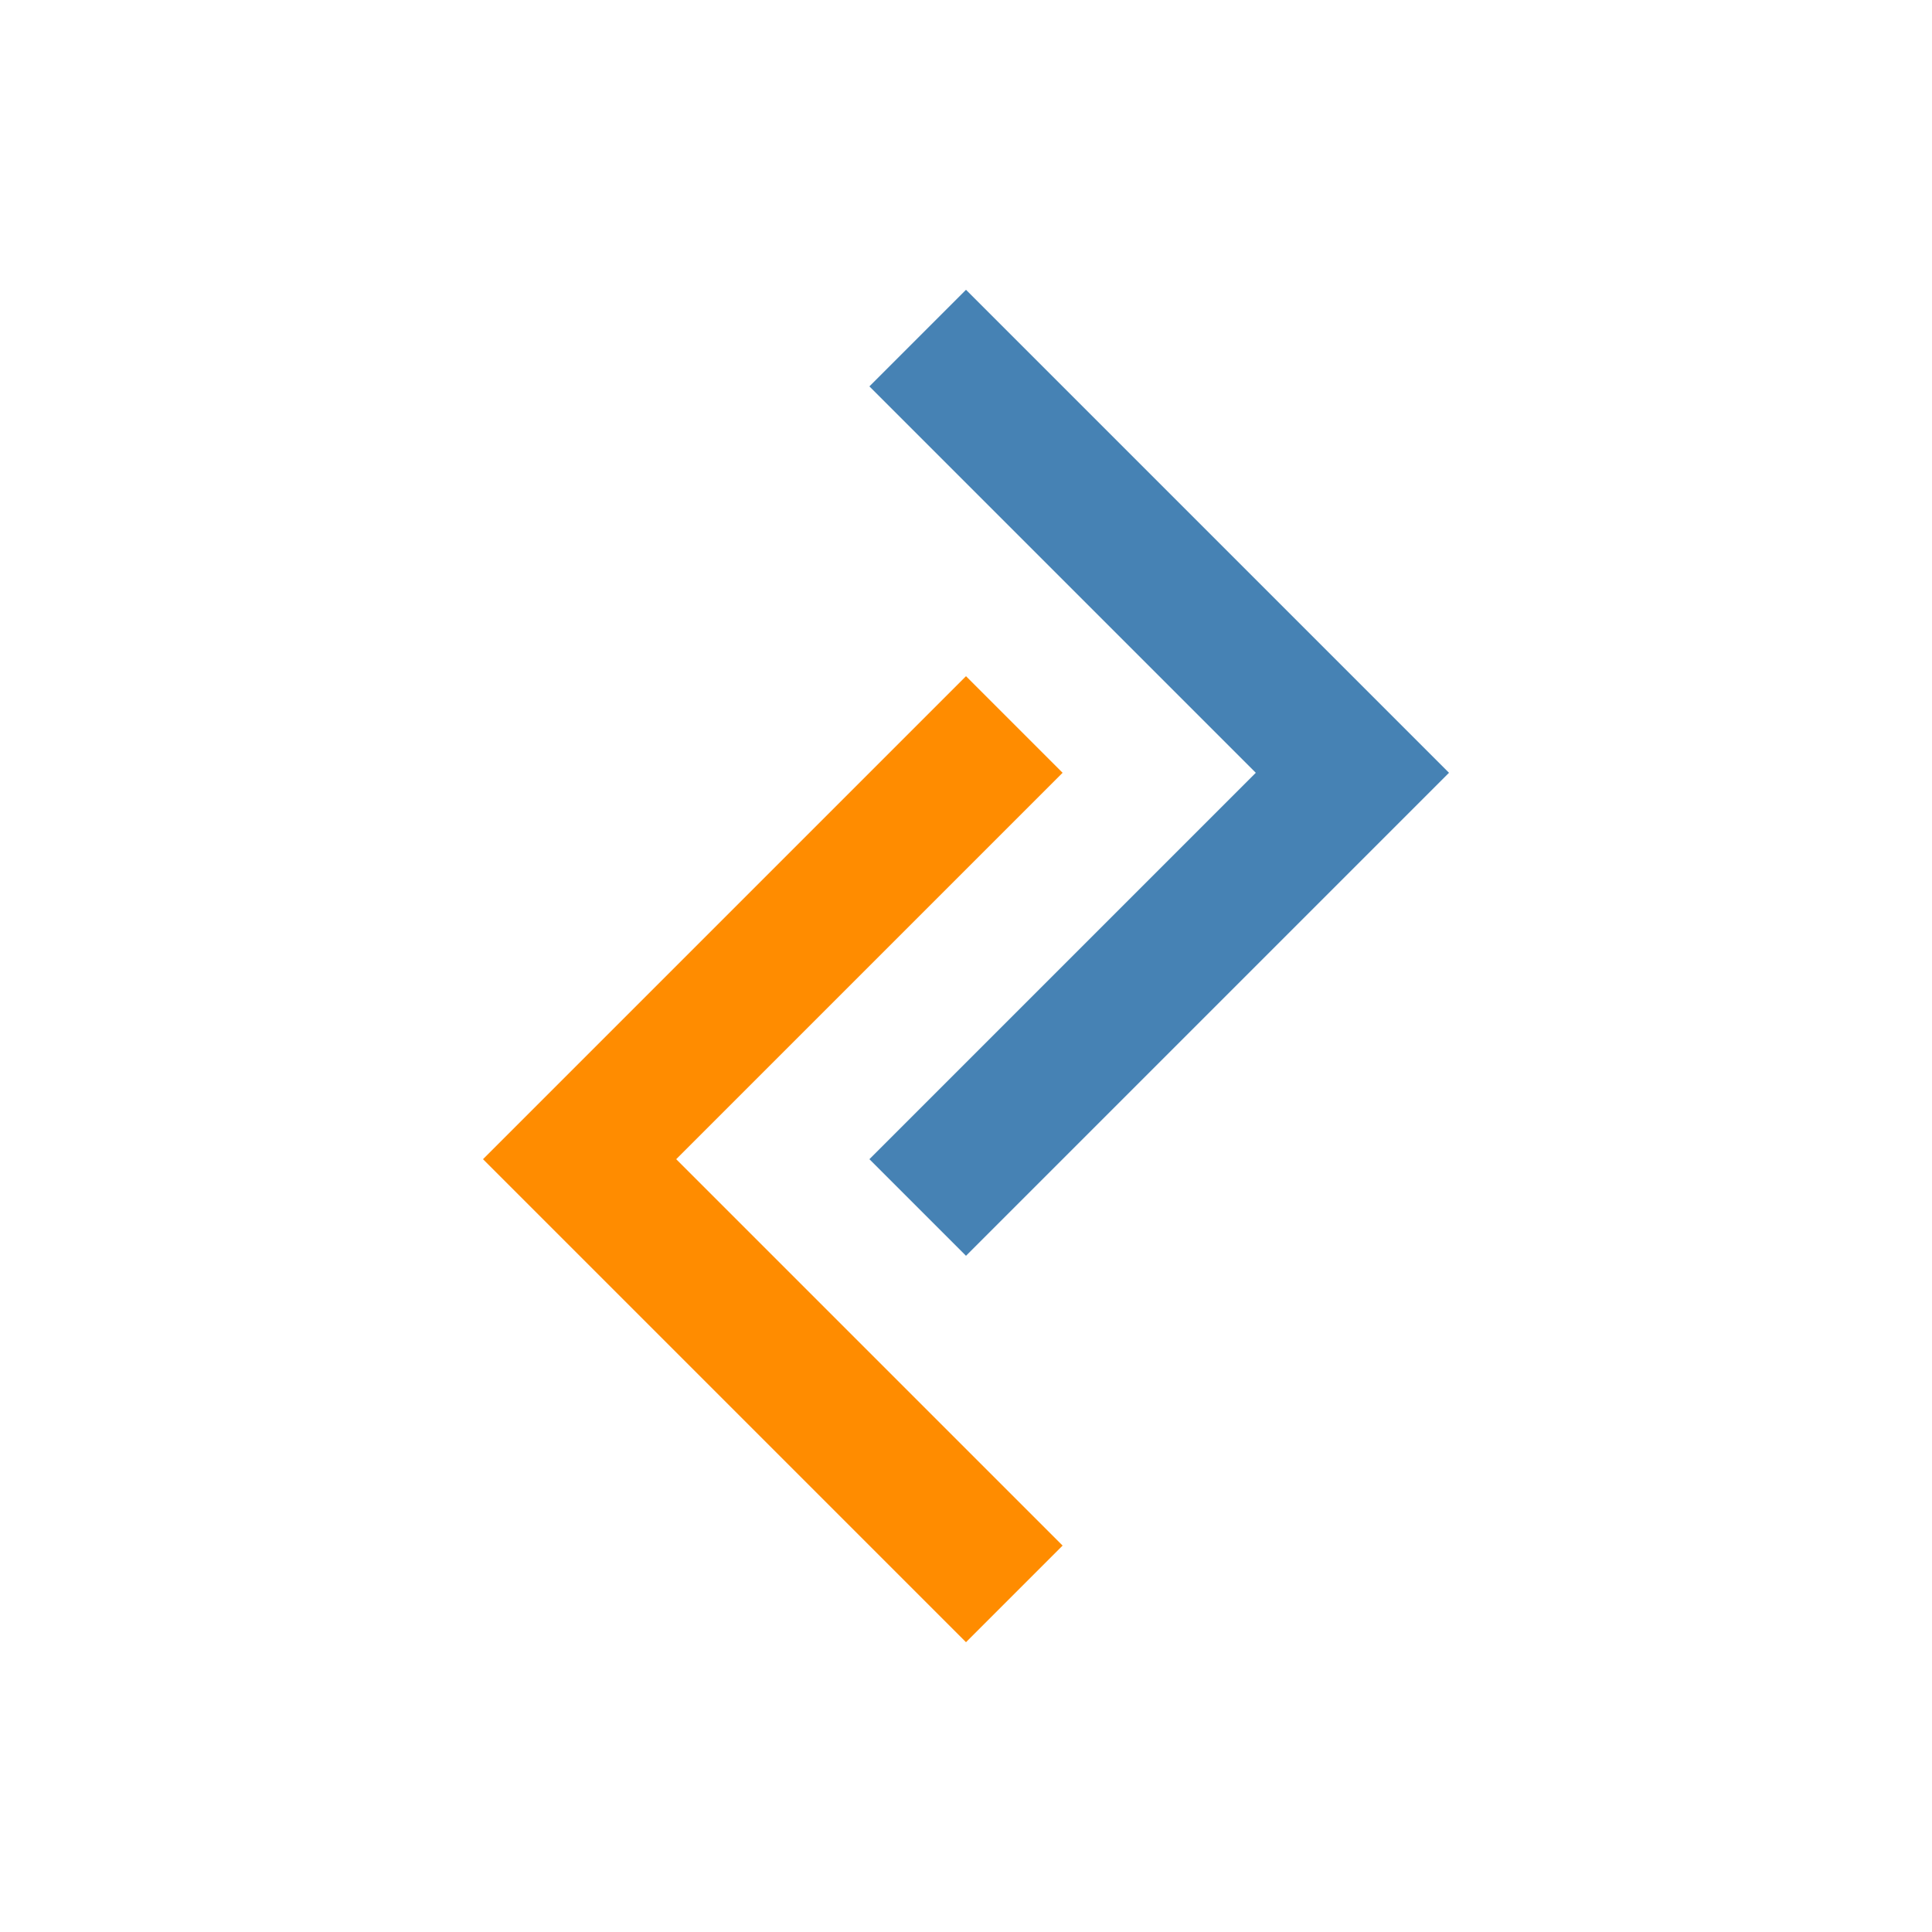 <svg viewBox="0 0 100 100" xmlns="http://www.w3.org/2000/svg">
    <style>
        .arrow1-fill { fill: #FF8C00; } 
        .arrow2-fill { fill: #4682B4; } 
    </style>
    <path class="arrow1-fill" d="M25 60 L50 35 L55 40 L35 60 L55 80 L50 85 Z"/>
    <path class="arrow2-fill" d="M75 40 L50 15 L45 20 L65 40 L45 60 L50 65 Z"/>
</svg>